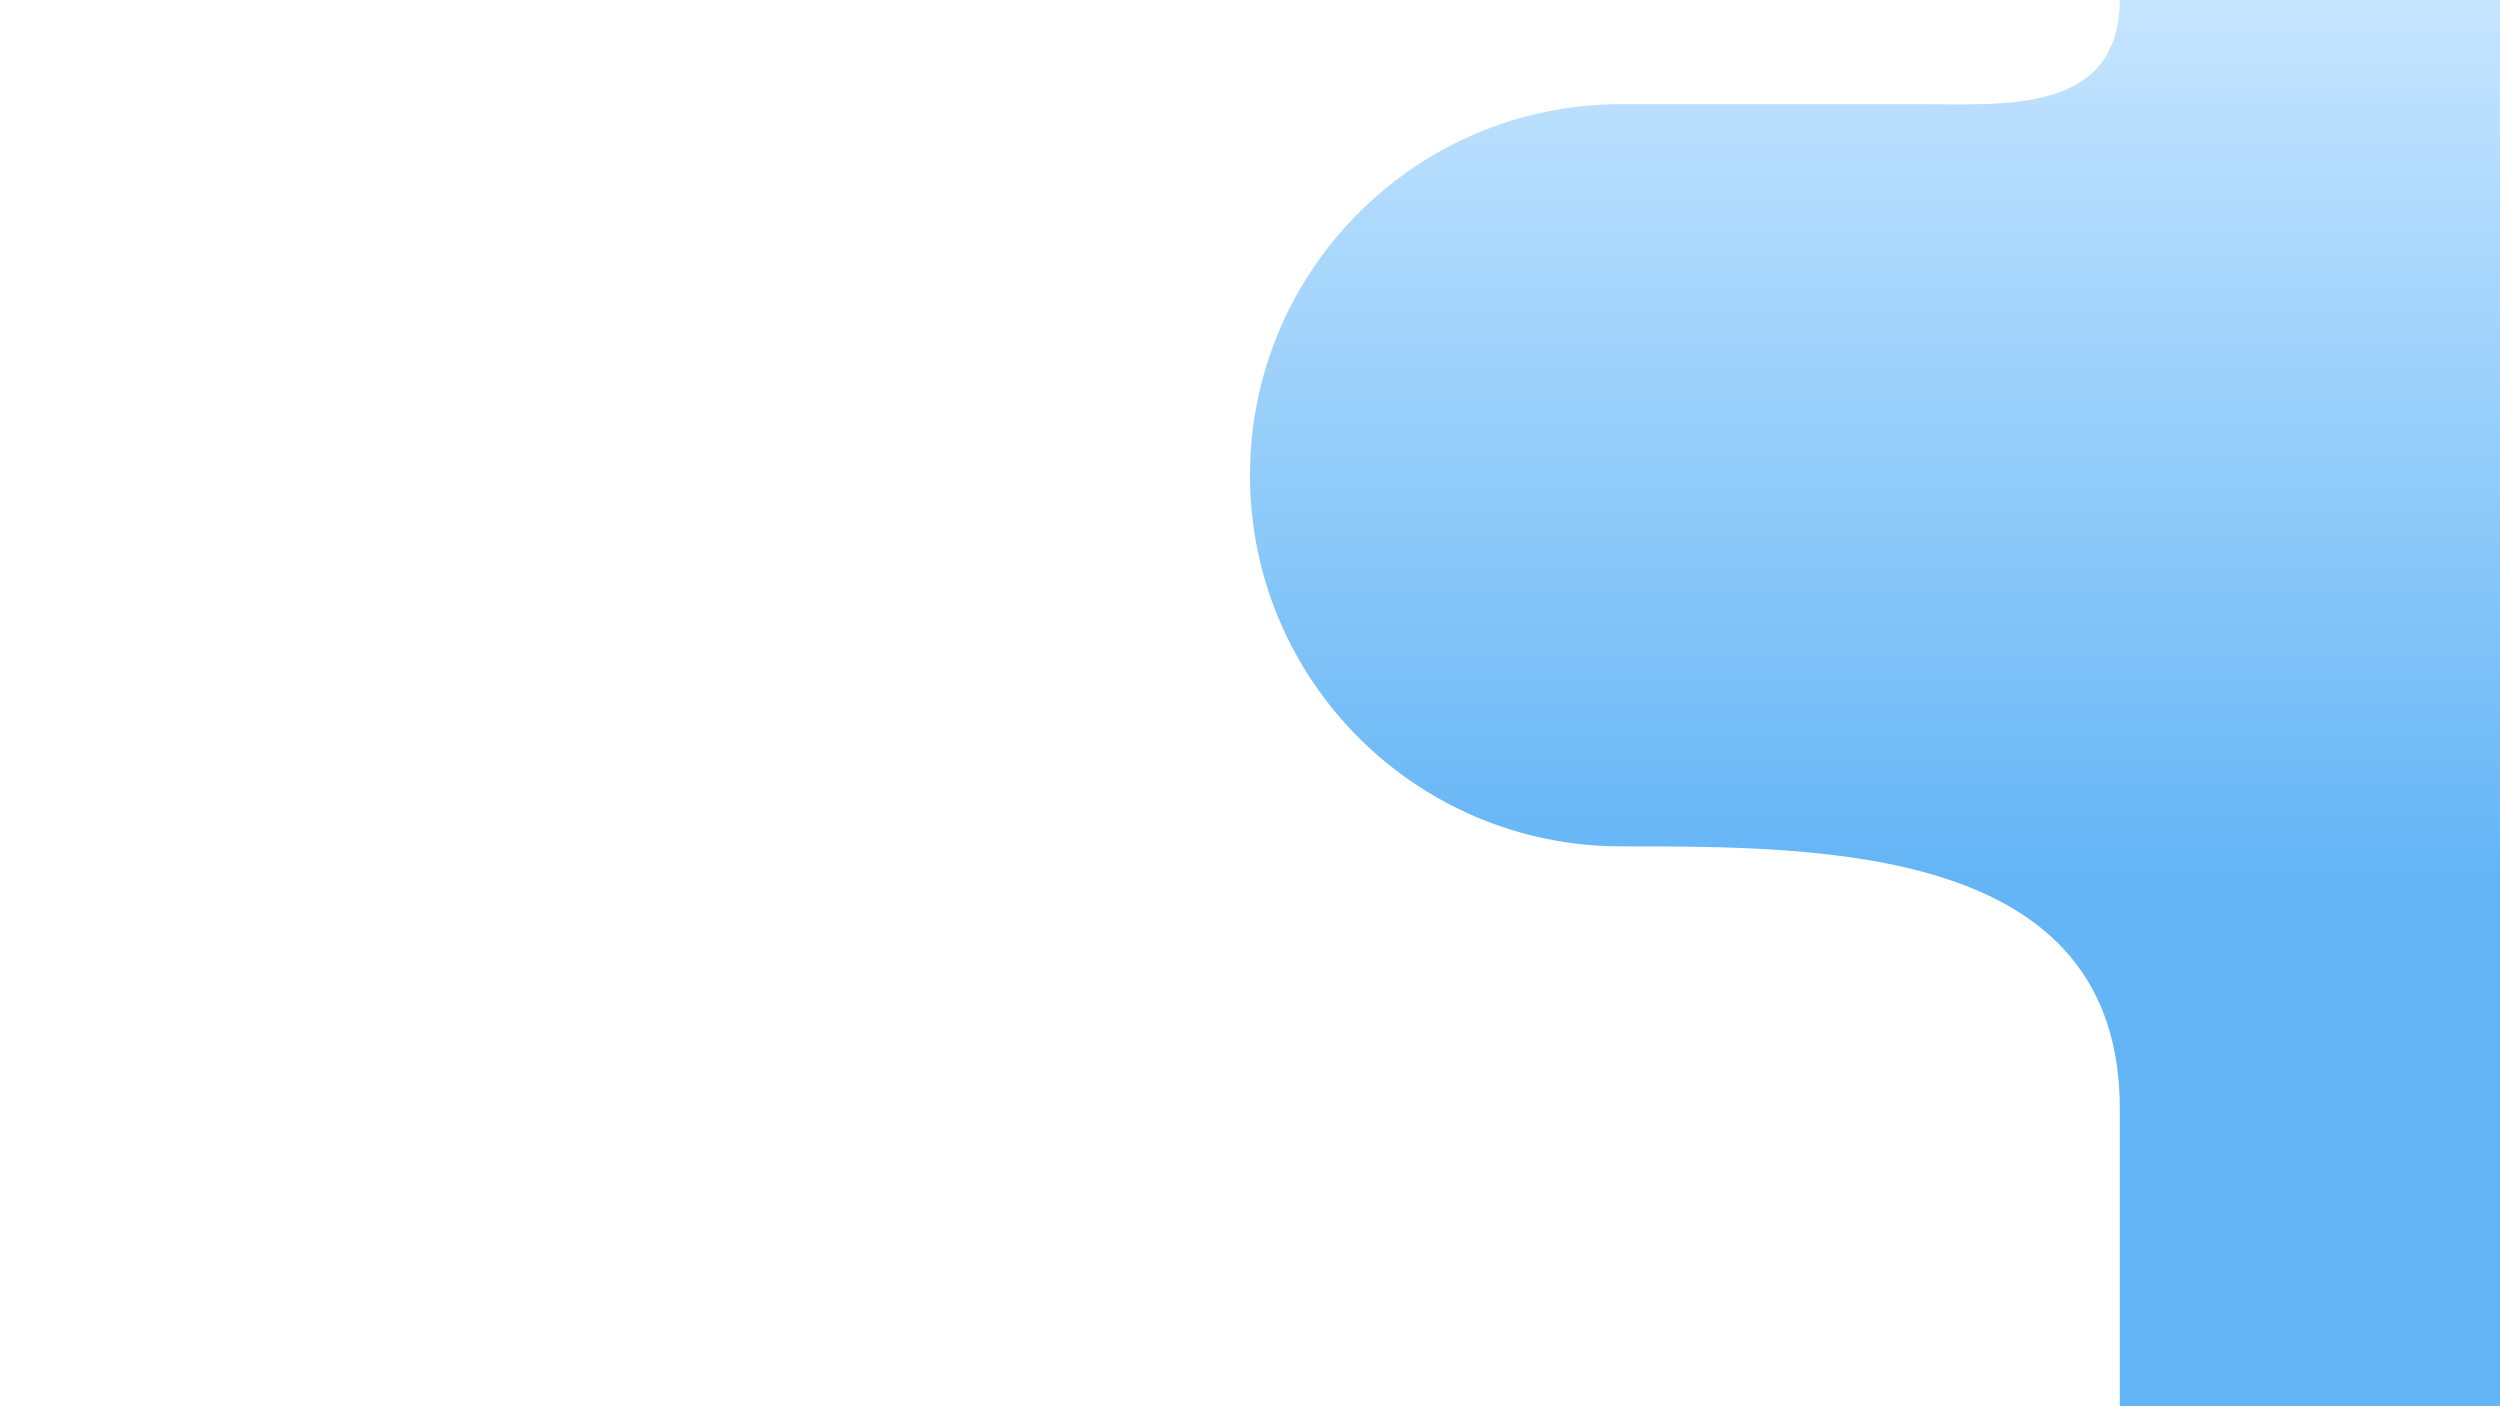 <svg fill="none" xmlns="http://www.w3.org/2000/svg" viewBox="0 0 1920 1080">
  <path d="M1920 1080h-292V851.5C1628 650 1402.4 650 1245 650S960 522.401 960 365s127.6-285 285-285h229.5c64 0 153 8 153.5-80h292v1080z" fill="url(#paint0_linear)"/>
  <defs>
    <linearGradient id="paint0_linear" x1="1440" y1="0" x2="1440" y2="1080" gradientUnits="userSpaceOnUse">
      <stop stop-color="#C6E5FF"/>
      <stop offset=".333" stop-color="#92CCFA"/>
      <stop offset=".625" stop-color="#64B5F6"/>
    </linearGradient>
  </defs>
</svg>
